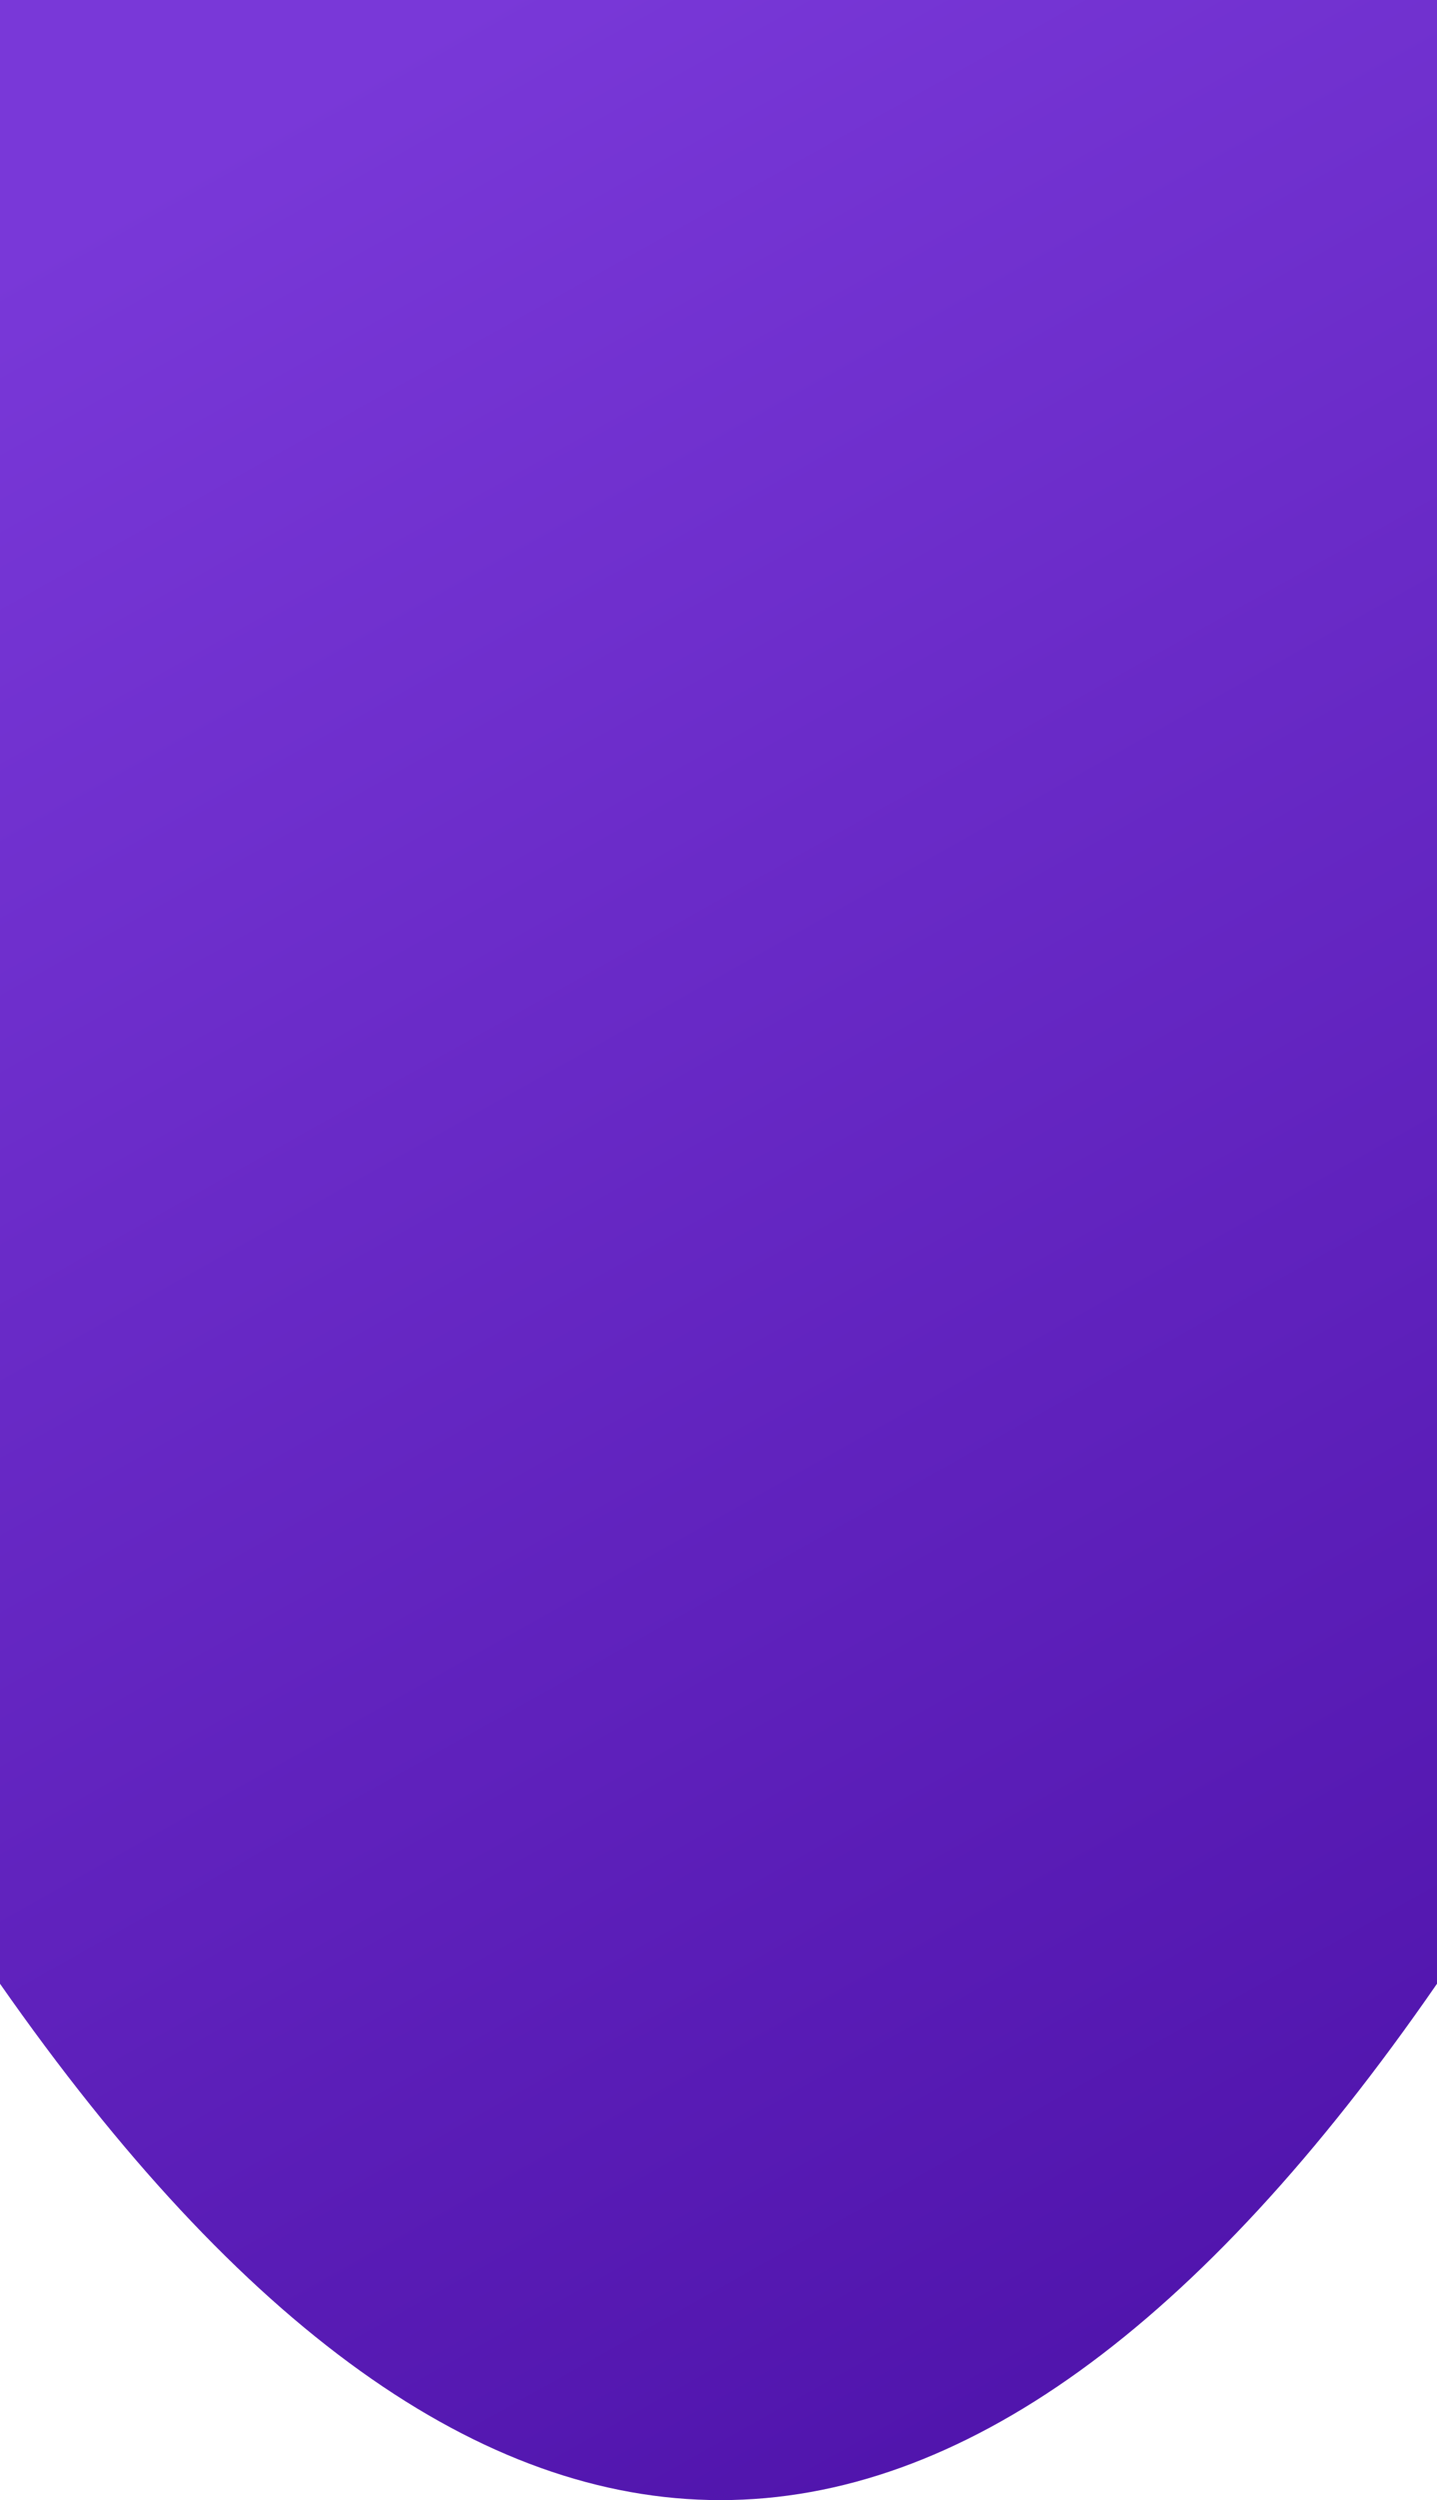 <svg xmlns="http://www.w3.org/2000/svg" width="360" height="626" viewBox="0 0 360 626">
  <defs>
    <linearGradient id="rectangle-a" x1="33.464%" x2="65.871%" y1="0%" y2="100%">
      <stop offset="0%" stop-color="#7938D8"/>
      <stop offset="100%" stop-color="#5014AC"/>
    </linearGradient>
  </defs>
  <path fill="url(#rectangle-a)" fill-rule="evenodd" d="M0,0 L360,0 L360,496.705 C300.434,582.902 240.6,626 180.5,626 C120.4,626 60.233,582.902 0,496.705 L0,0 Z"/>
</svg>
